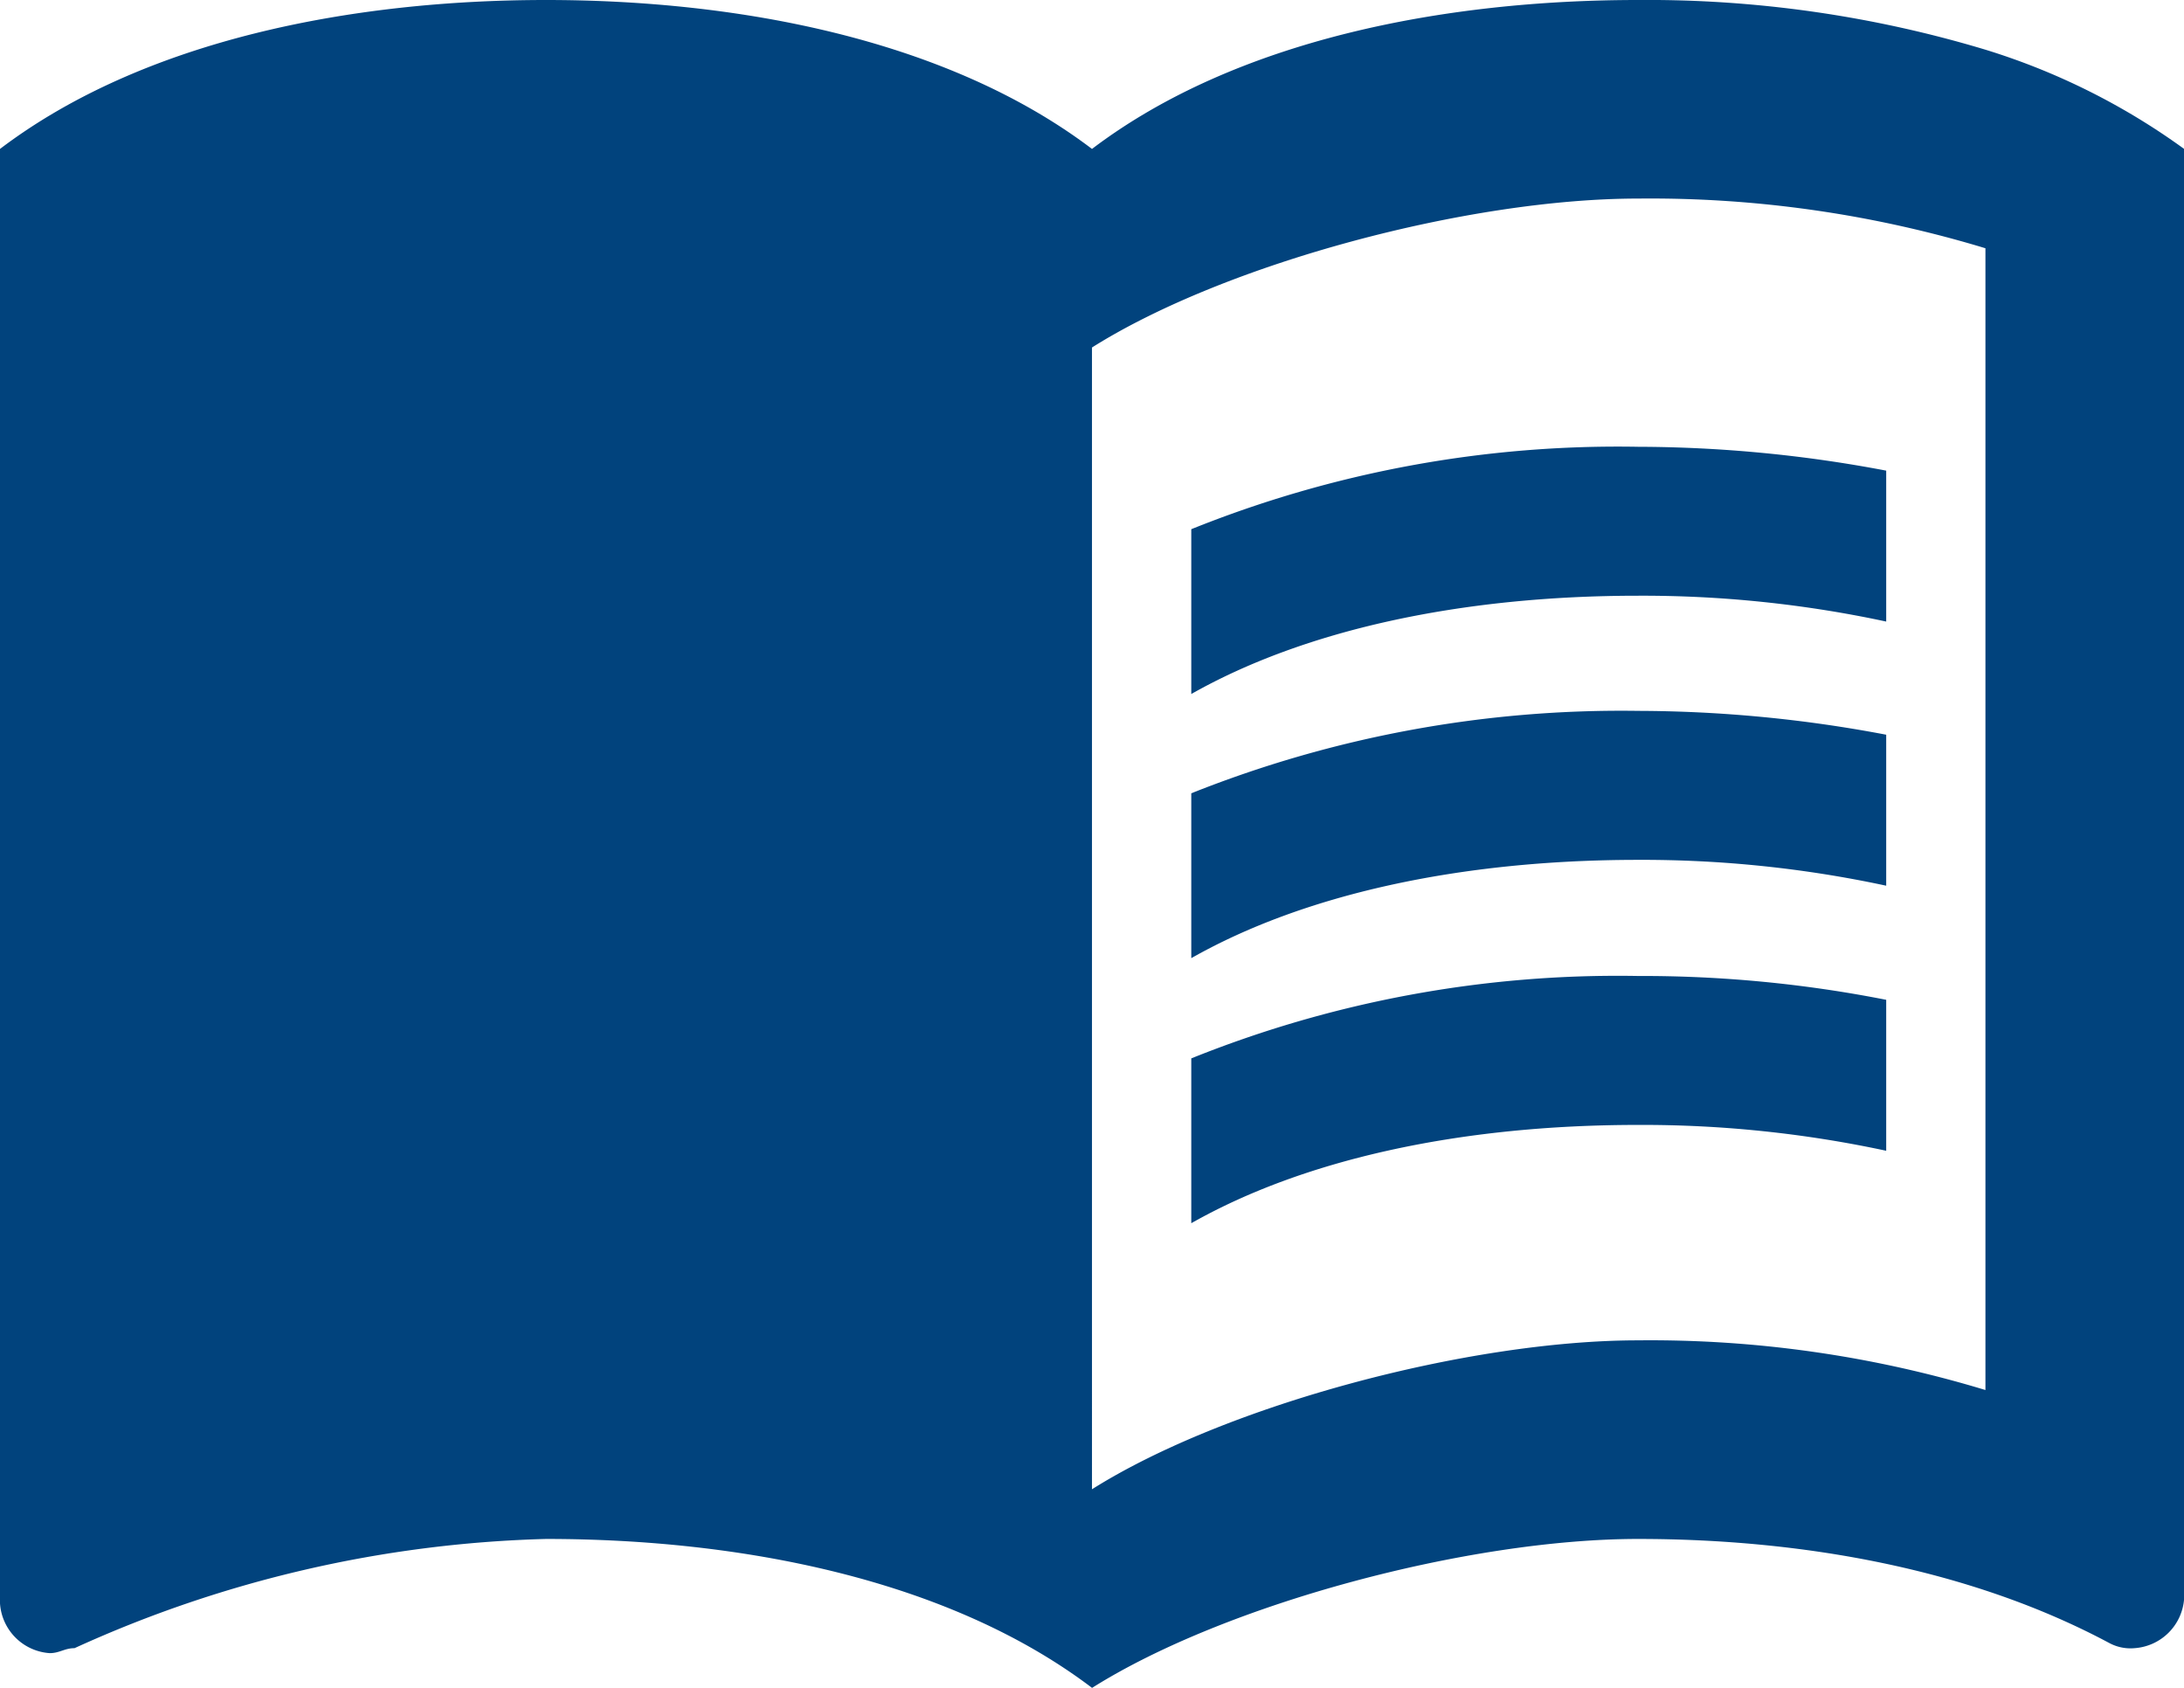 <svg xmlns="http://www.w3.org/2000/svg" width="109.891" height="84.916" viewBox="0 0 109.891 84.916">
  <g id="Icon_-_Catalog" data-name="Icon - Catalog" transform="translate(-4.995 -22.478)">
    <g id="Group_14" data-name="Group 14" transform="translate(4.995 22.478)">
      <g id="Group_13" data-name="Group 13">
        <path id="Path_11" data-name="Path 11" d="M100.9,7A58.965,58.965,0,0,0,83.418,4.5c-9.74,0-20.23,2-27.473,7.493C48.7,6.5,38.213,4.5,28.473,4.5S8.243,6.5,1,11.993V85.17a2.686,2.686,0,0,0,2.5,2.5c.5,0,.749-.25,1.249-.25a60.967,60.967,0,0,1,23.727-5.495c9.74,0,20.23,2,27.473,7.493,6.743-4.246,18.981-7.493,27.473-7.493,8.242,0,16.733,1.5,23.727,5.245a2.252,2.252,0,0,0,1.249.25,2.686,2.686,0,0,0,2.5-2.5V11.993A34.069,34.069,0,0,0,100.9,7Zm0,67.433a58.045,58.045,0,0,0-17.483-2.5c-8.492,0-20.729,3.247-27.473,7.493V21.983c6.743-4.246,18.981-7.493,27.473-7.493a58.045,58.045,0,0,1,17.483,2.5Z" transform="translate(-1 -4.5)" fill="#01437d"/>
        <g id="Group_12" data-name="Group 12" transform="translate(59.941 22.478)">
          <path id="Path_12" data-name="Path 12" d="M35.478,16.493a58.413,58.413,0,0,1,12.488,1.3V10.2A67.449,67.449,0,0,0,35.478,9,57.478,57.478,0,0,0,13,13.146v8.292C18.644,18.241,26.487,16.493,35.478,16.493Z" transform="translate(-13 -9)" fill="#01437d"/>
          <path id="Path_13" data-name="Path 13" d="M13,15.806V24.1c5.644-3.2,13.487-4.945,22.478-4.945a58.413,58.413,0,0,1,12.488,1.3V12.859a67.449,67.449,0,0,0-12.488-1.2A58.4,58.4,0,0,0,13,15.806Z" transform="translate(-13 1.627)" fill="#01437d"/>
          <path id="Path_14" data-name="Path 14" d="M35.478,14.33A57.478,57.478,0,0,0,13,18.476v8.292c5.644-3.2,13.487-4.945,22.478-4.945a58.413,58.413,0,0,1,12.488,1.3V15.529A63.422,63.422,0,0,0,35.478,14.33Z" transform="translate(-13 12.294)" fill="#01437d"/>
        </g>
      </g>
    </g>
  </g>
</svg>
